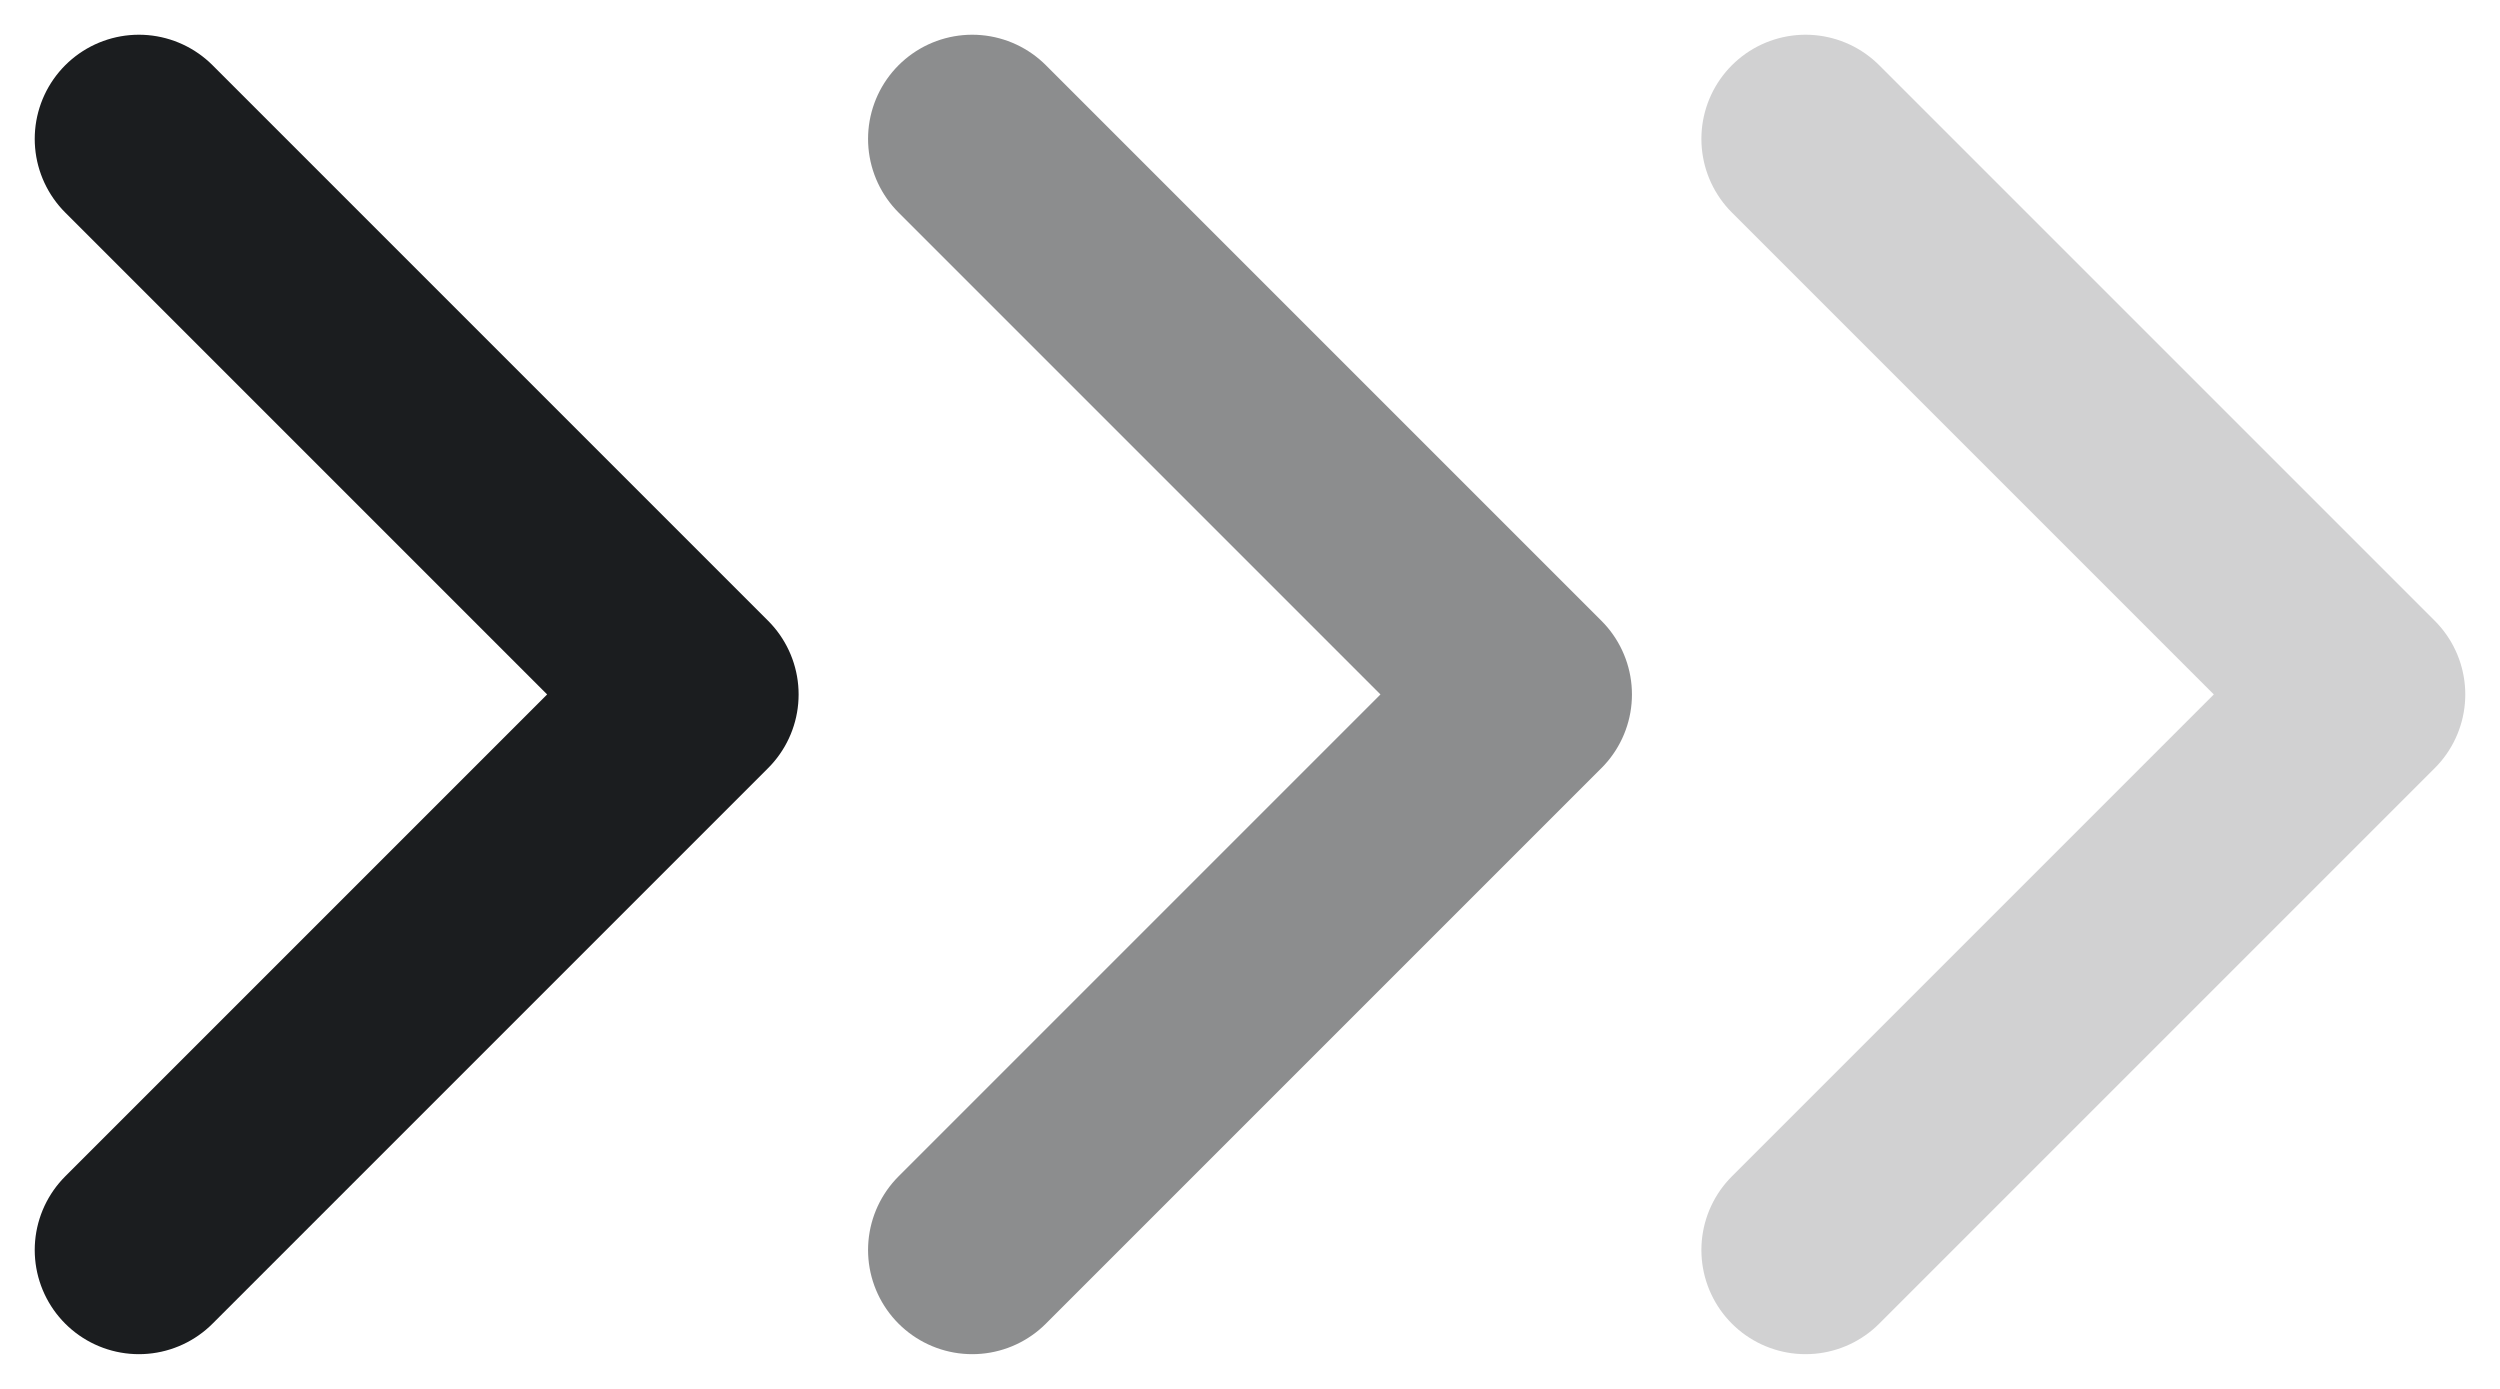 <svg width="18" height="10" viewBox="0 0 18 10" fill="none" xmlns="http://www.w3.org/2000/svg">
<path d="M1 9L5 5L1 1" stroke="#1B1D1F" stroke-width="1.5" stroke-linecap="round" stroke-linejoin="round"/>
<path opacity="0.5" d="M7 9L11 5L7 1" stroke="#1B1D1F" stroke-width="1.5" stroke-linecap="round" stroke-linejoin="round"/>
<path opacity="0.2" d="M13 9L17 5L13 1" stroke="#1B1D1F" stroke-width="1.5" stroke-linecap="round" stroke-linejoin="round"/>
</svg>
